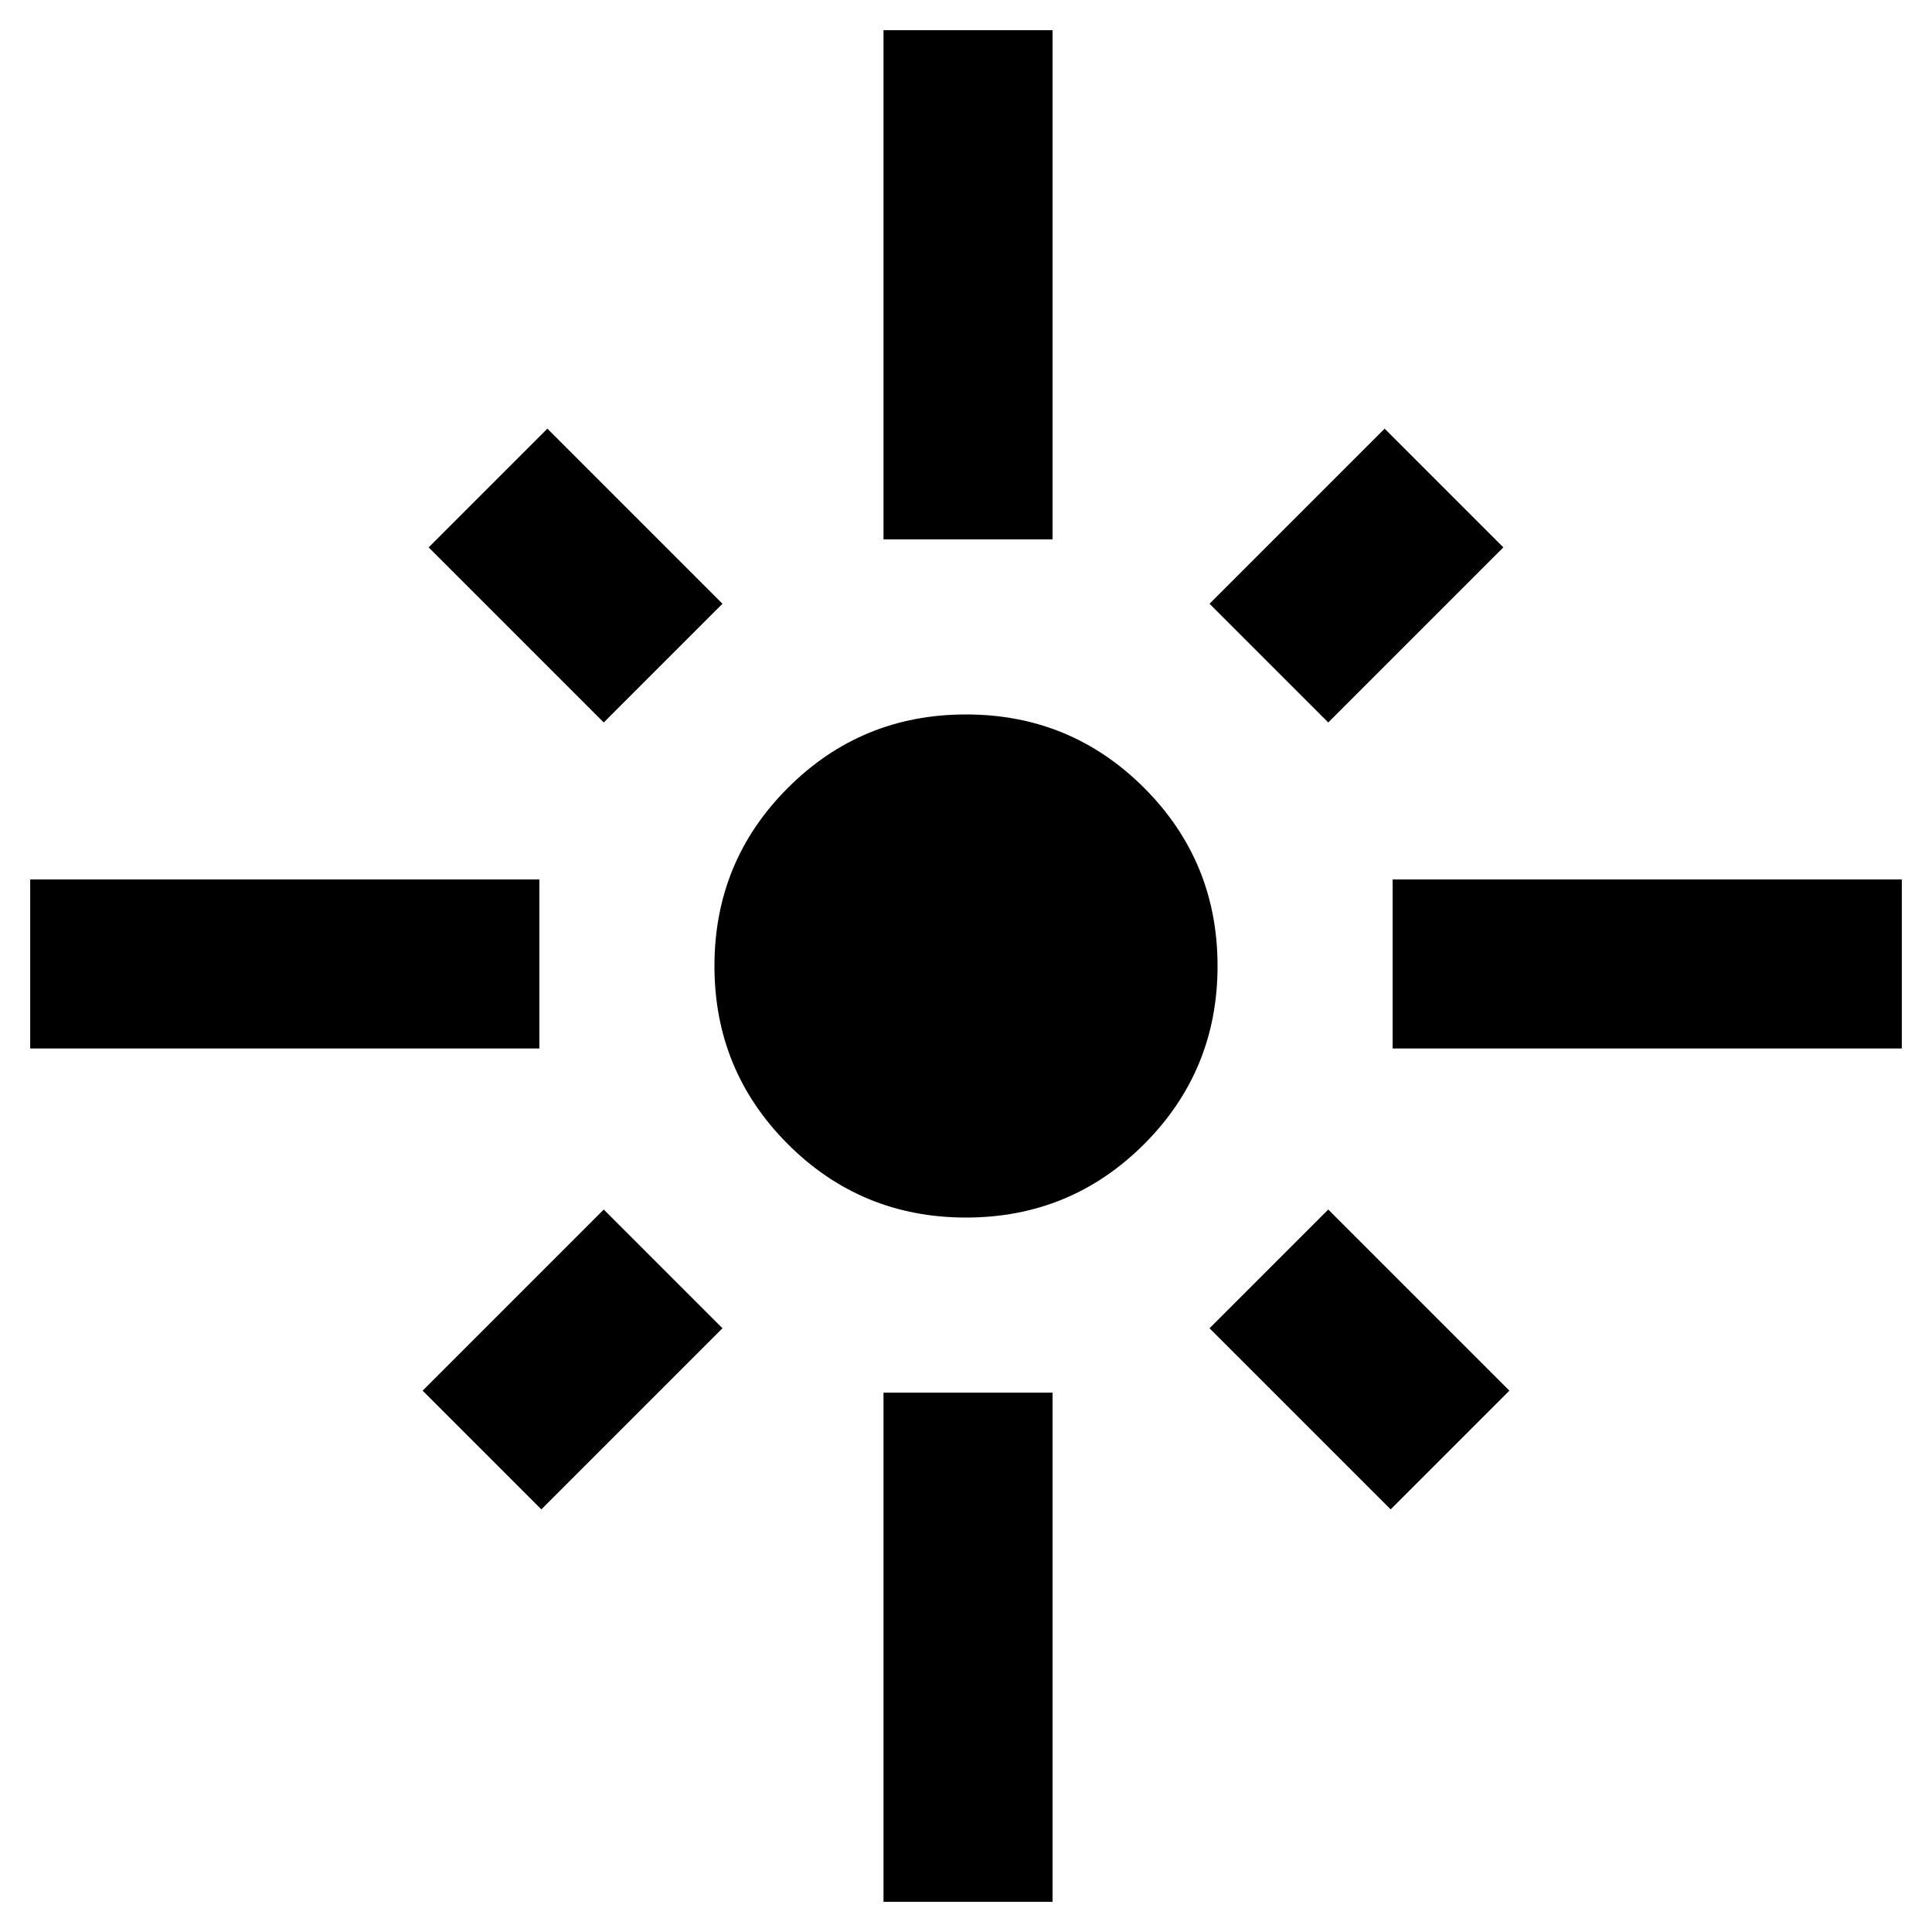 <svg xmlns="http://www.w3.org/2000/svg" height="40" width="40"><path d="M.625 21.708v-3.5h10.542v3.5Zm11.875-6.75-3.625-3.625 2.458-2.458 3.625 3.625Zm5.792-3.791V.625h3.5v10.542Zm9.208 3.791L25.042 12.5l3.625-3.625 2.458 2.458Zm1.333 6.75v-3.5h10.542v3.5ZM20 25.208q-2.167 0-3.688-1.52-1.52-1.521-1.52-3.688 0-2.167 1.52-3.688 1.521-1.52 3.688-1.52 2.167 0 3.688 1.52 1.52 1.521 1.52 3.688 0 2.167-1.52 3.688-1.521 1.52-3.688 1.52Zm8.792 6.042-3.75-3.75 2.458-2.458 3.75 3.75Zm-17.584 0L8.75 28.792l3.75-3.75 2.458 2.458Zm7.084 8.125V28.833h3.5v10.542Z"/></svg>
